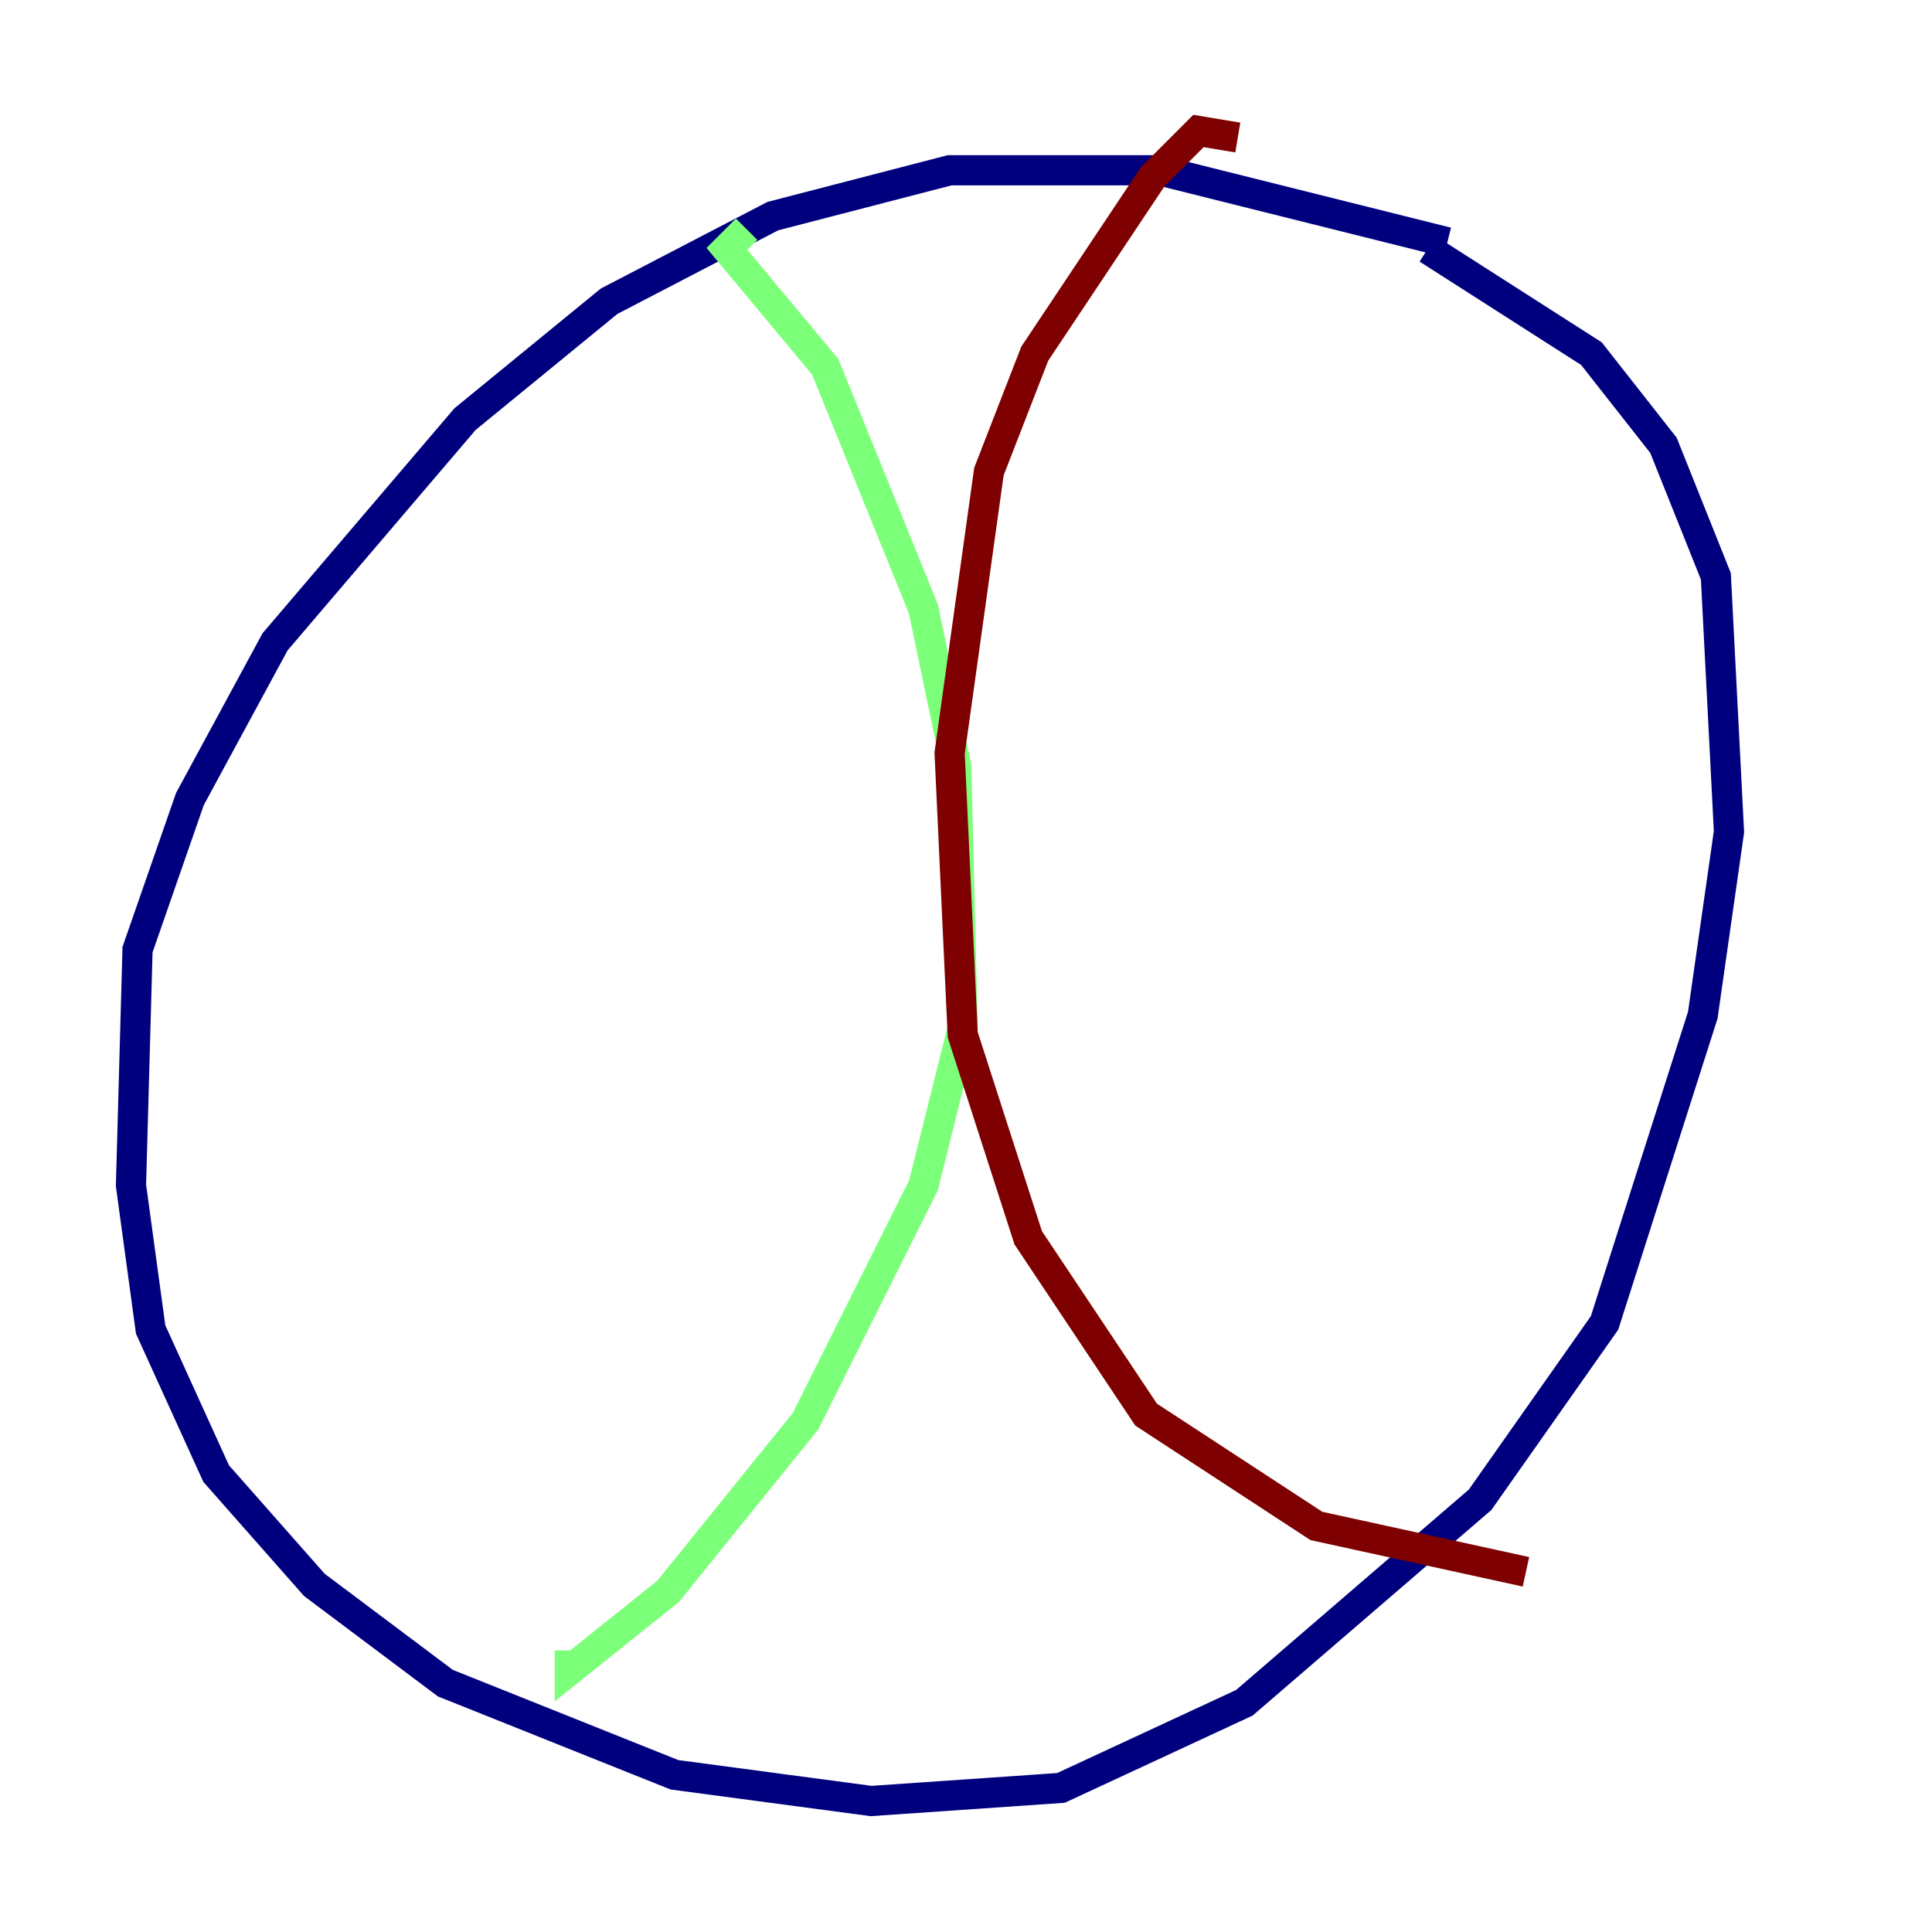 <?xml version="1.0" encoding="utf-8" ?>
<svg baseProfile="tiny" height="128" version="1.2" viewBox="0,0,128,128" width="128" xmlns="http://www.w3.org/2000/svg" xmlns:ev="http://www.w3.org/2001/xml-events" xmlns:xlink="http://www.w3.org/1999/xlink"><defs /><polyline fill="none" points="95.891,16.054 76.8,11.281 62.915,11.281 51.2,14.319 40.352,19.959 30.807,27.77 18.224,42.522 12.583,52.936 9.112,62.915 8.678,78.536 9.98,88.081 14.319,97.627 20.827,105.003 29.505,111.512 44.691,117.586 57.709,119.322 70.291,118.454 82.441,112.814 98.061,99.363 106.305,87.647 112.814,67.254 114.549,55.105 113.681,38.183 110.21,29.505 105.437,23.43 94.59,16.488" stroke="#00007f" stroke-width="2" /><polyline fill="none" points="49.464,15.186 48.163,16.488 54.671,24.298 61.18,40.352 63.349,50.766 63.783,68.122 61.18,78.536 53.37,94.156 44.258,105.437 37.749,110.644 37.749,109.342" stroke="#7cff79" stroke-width="2" /><polyline fill="none" points="82.007,9.112 79.403,8.678 76.366,11.715 68.556,23.43 65.519,31.241 62.915,49.898 63.783,68.556 68.122,82.007 75.932,93.722 87.214,101.098 101.098,104.136" stroke="#7f0000" stroke-width="2" /></svg>